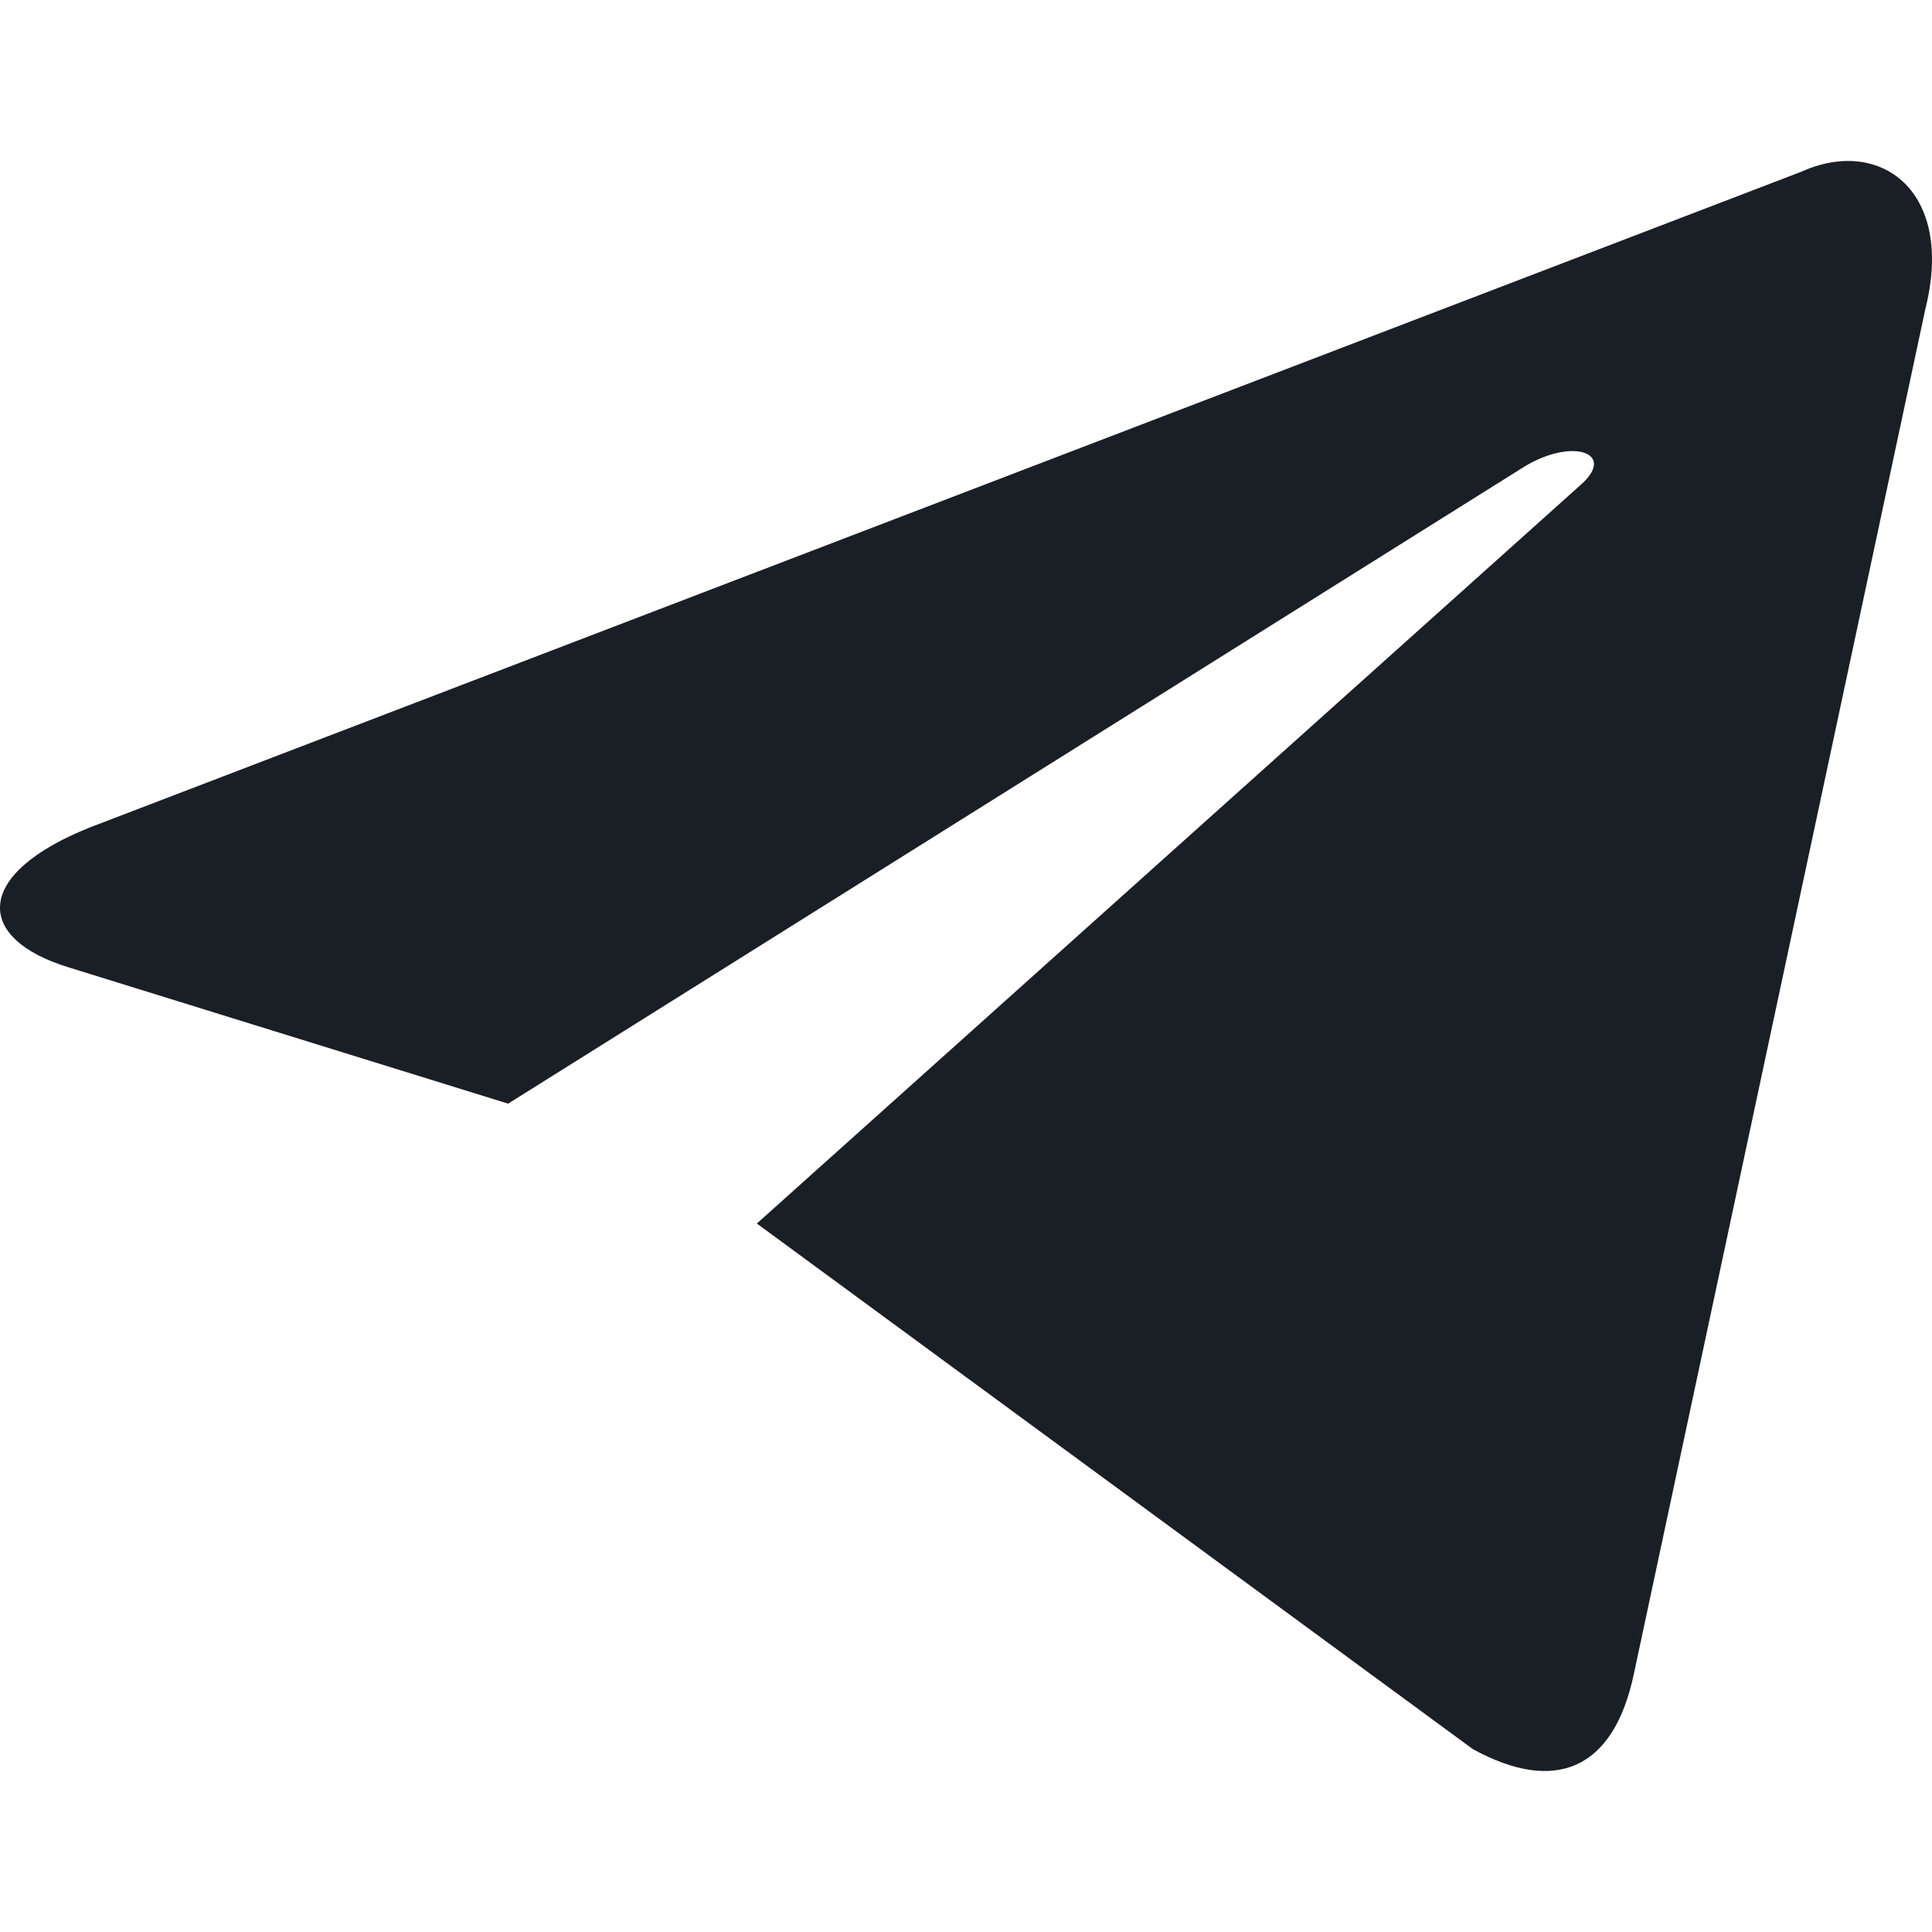 <svg width="24" height="24" viewBox="0 0 24 24" fill="none" xmlns="http://www.w3.org/2000/svg">
<path fill-rule="evenodd" clip-rule="evenodd" d="M9.402 15.199L18.296 21.728C19.311 22.284 20.044 21.996 20.297 20.791L23.917 3.841C24.288 2.364 23.351 1.694 22.38 2.132L1.121 10.277C-0.331 10.855 -0.322 11.659 0.856 12.018L6.312 13.71L18.942 5.793C19.538 5.434 20.085 5.627 19.636 6.023" fill="#1A1F25"/>
</svg>
